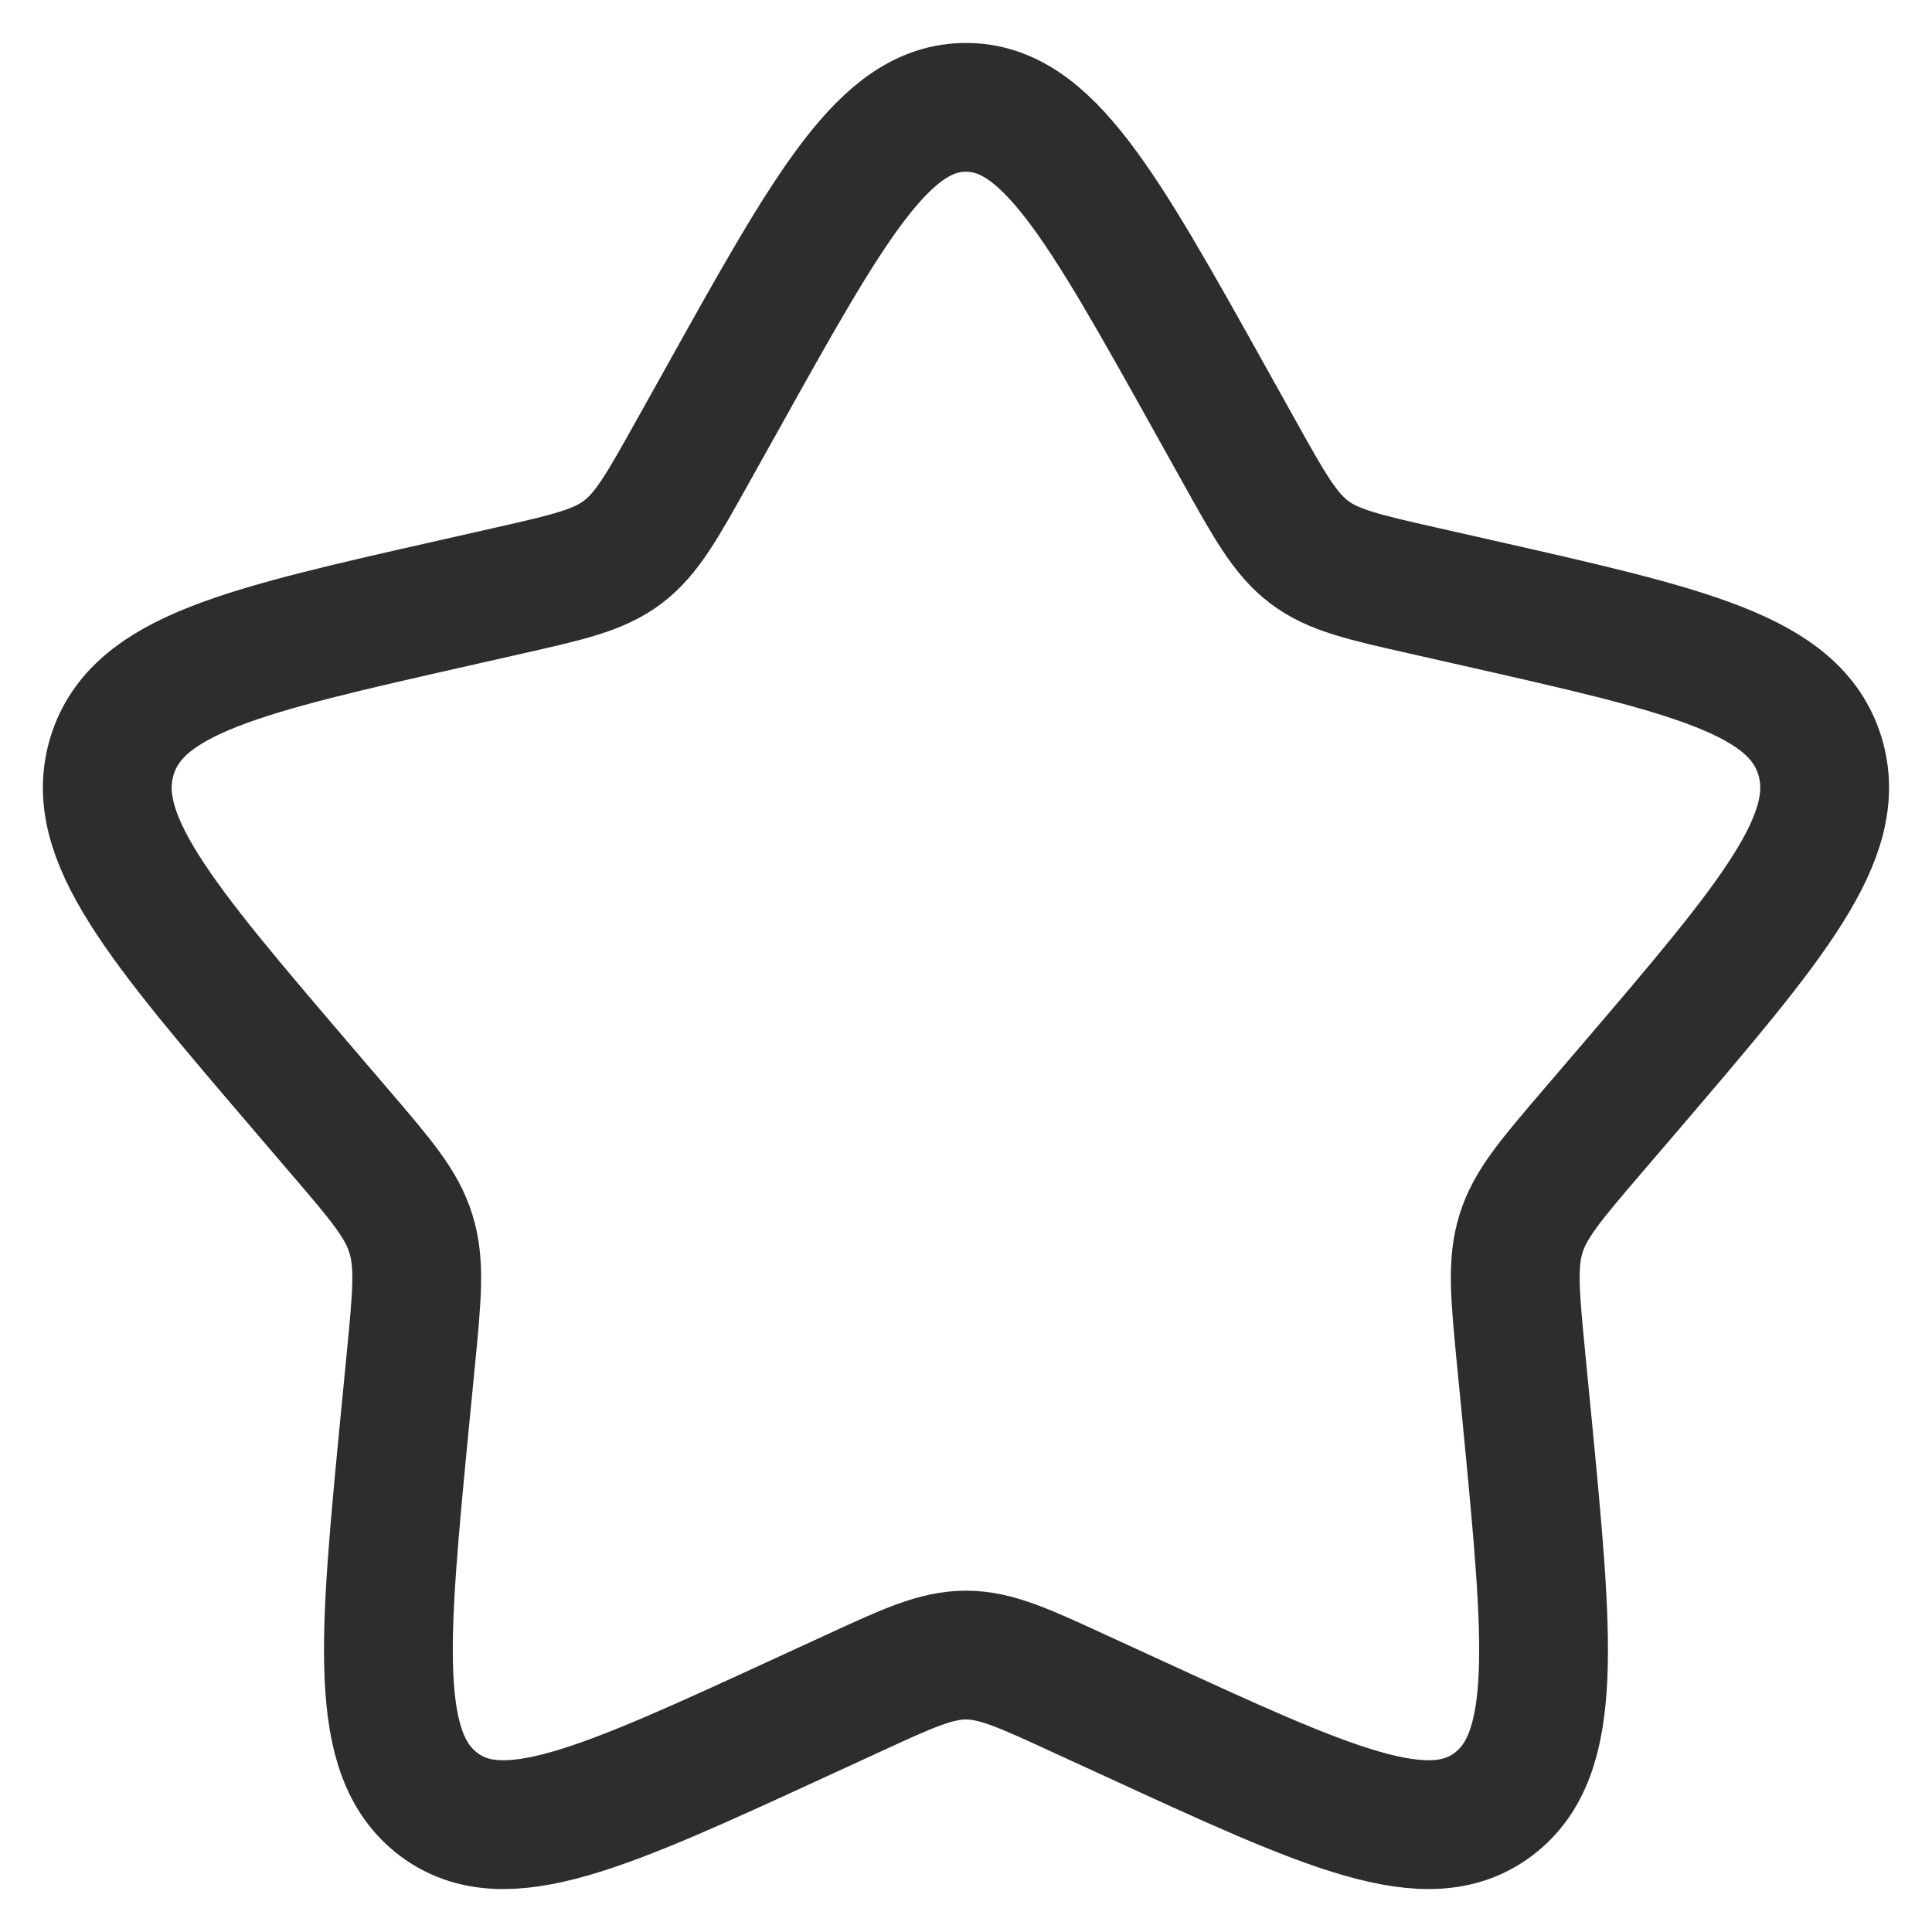 <svg width="30" height="30" viewBox="0 0 30 30" fill="none" xmlns="http://www.w3.org/2000/svg">
<path d="M11.204 6.211C12.893 3.181 13.737 1.667 15 1.667C16.262 1.667 17.106 3.181 18.796 6.211L19.233 6.995C19.713 7.856 19.953 8.287 20.326 8.571C20.7 8.855 21.166 8.96 22.1 9.171L22.948 9.363C26.228 10.105 27.866 10.476 28.257 11.731C28.646 12.984 27.529 14.292 25.293 16.907L24.714 17.583C24.08 18.325 23.761 18.697 23.618 19.156C23.476 19.616 23.524 20.112 23.62 21.103L23.708 22.005C24.045 25.495 24.214 27.239 23.193 28.013C22.172 28.789 20.636 28.081 17.566 26.668L16.77 26.303C15.898 25.9 15.462 25.7 15 25.7C14.537 25.7 14.101 25.9 13.228 26.303L12.434 26.668C9.364 28.081 7.828 28.788 6.808 28.015C5.785 27.239 5.954 25.495 6.292 22.005L6.38 21.104C6.476 20.112 6.524 19.616 6.38 19.157C6.238 18.697 5.92 18.325 5.285 17.584L4.706 16.907C2.47 14.293 1.353 12.985 1.742 11.731C2.133 10.476 3.773 10.104 7.053 9.363L7.901 9.171C8.833 8.96 9.298 8.855 9.673 8.571C10.046 8.287 10.286 7.856 10.766 6.995L11.204 6.211Z" stroke="#2C2D2E" stroke-width="2"/>
</svg>
